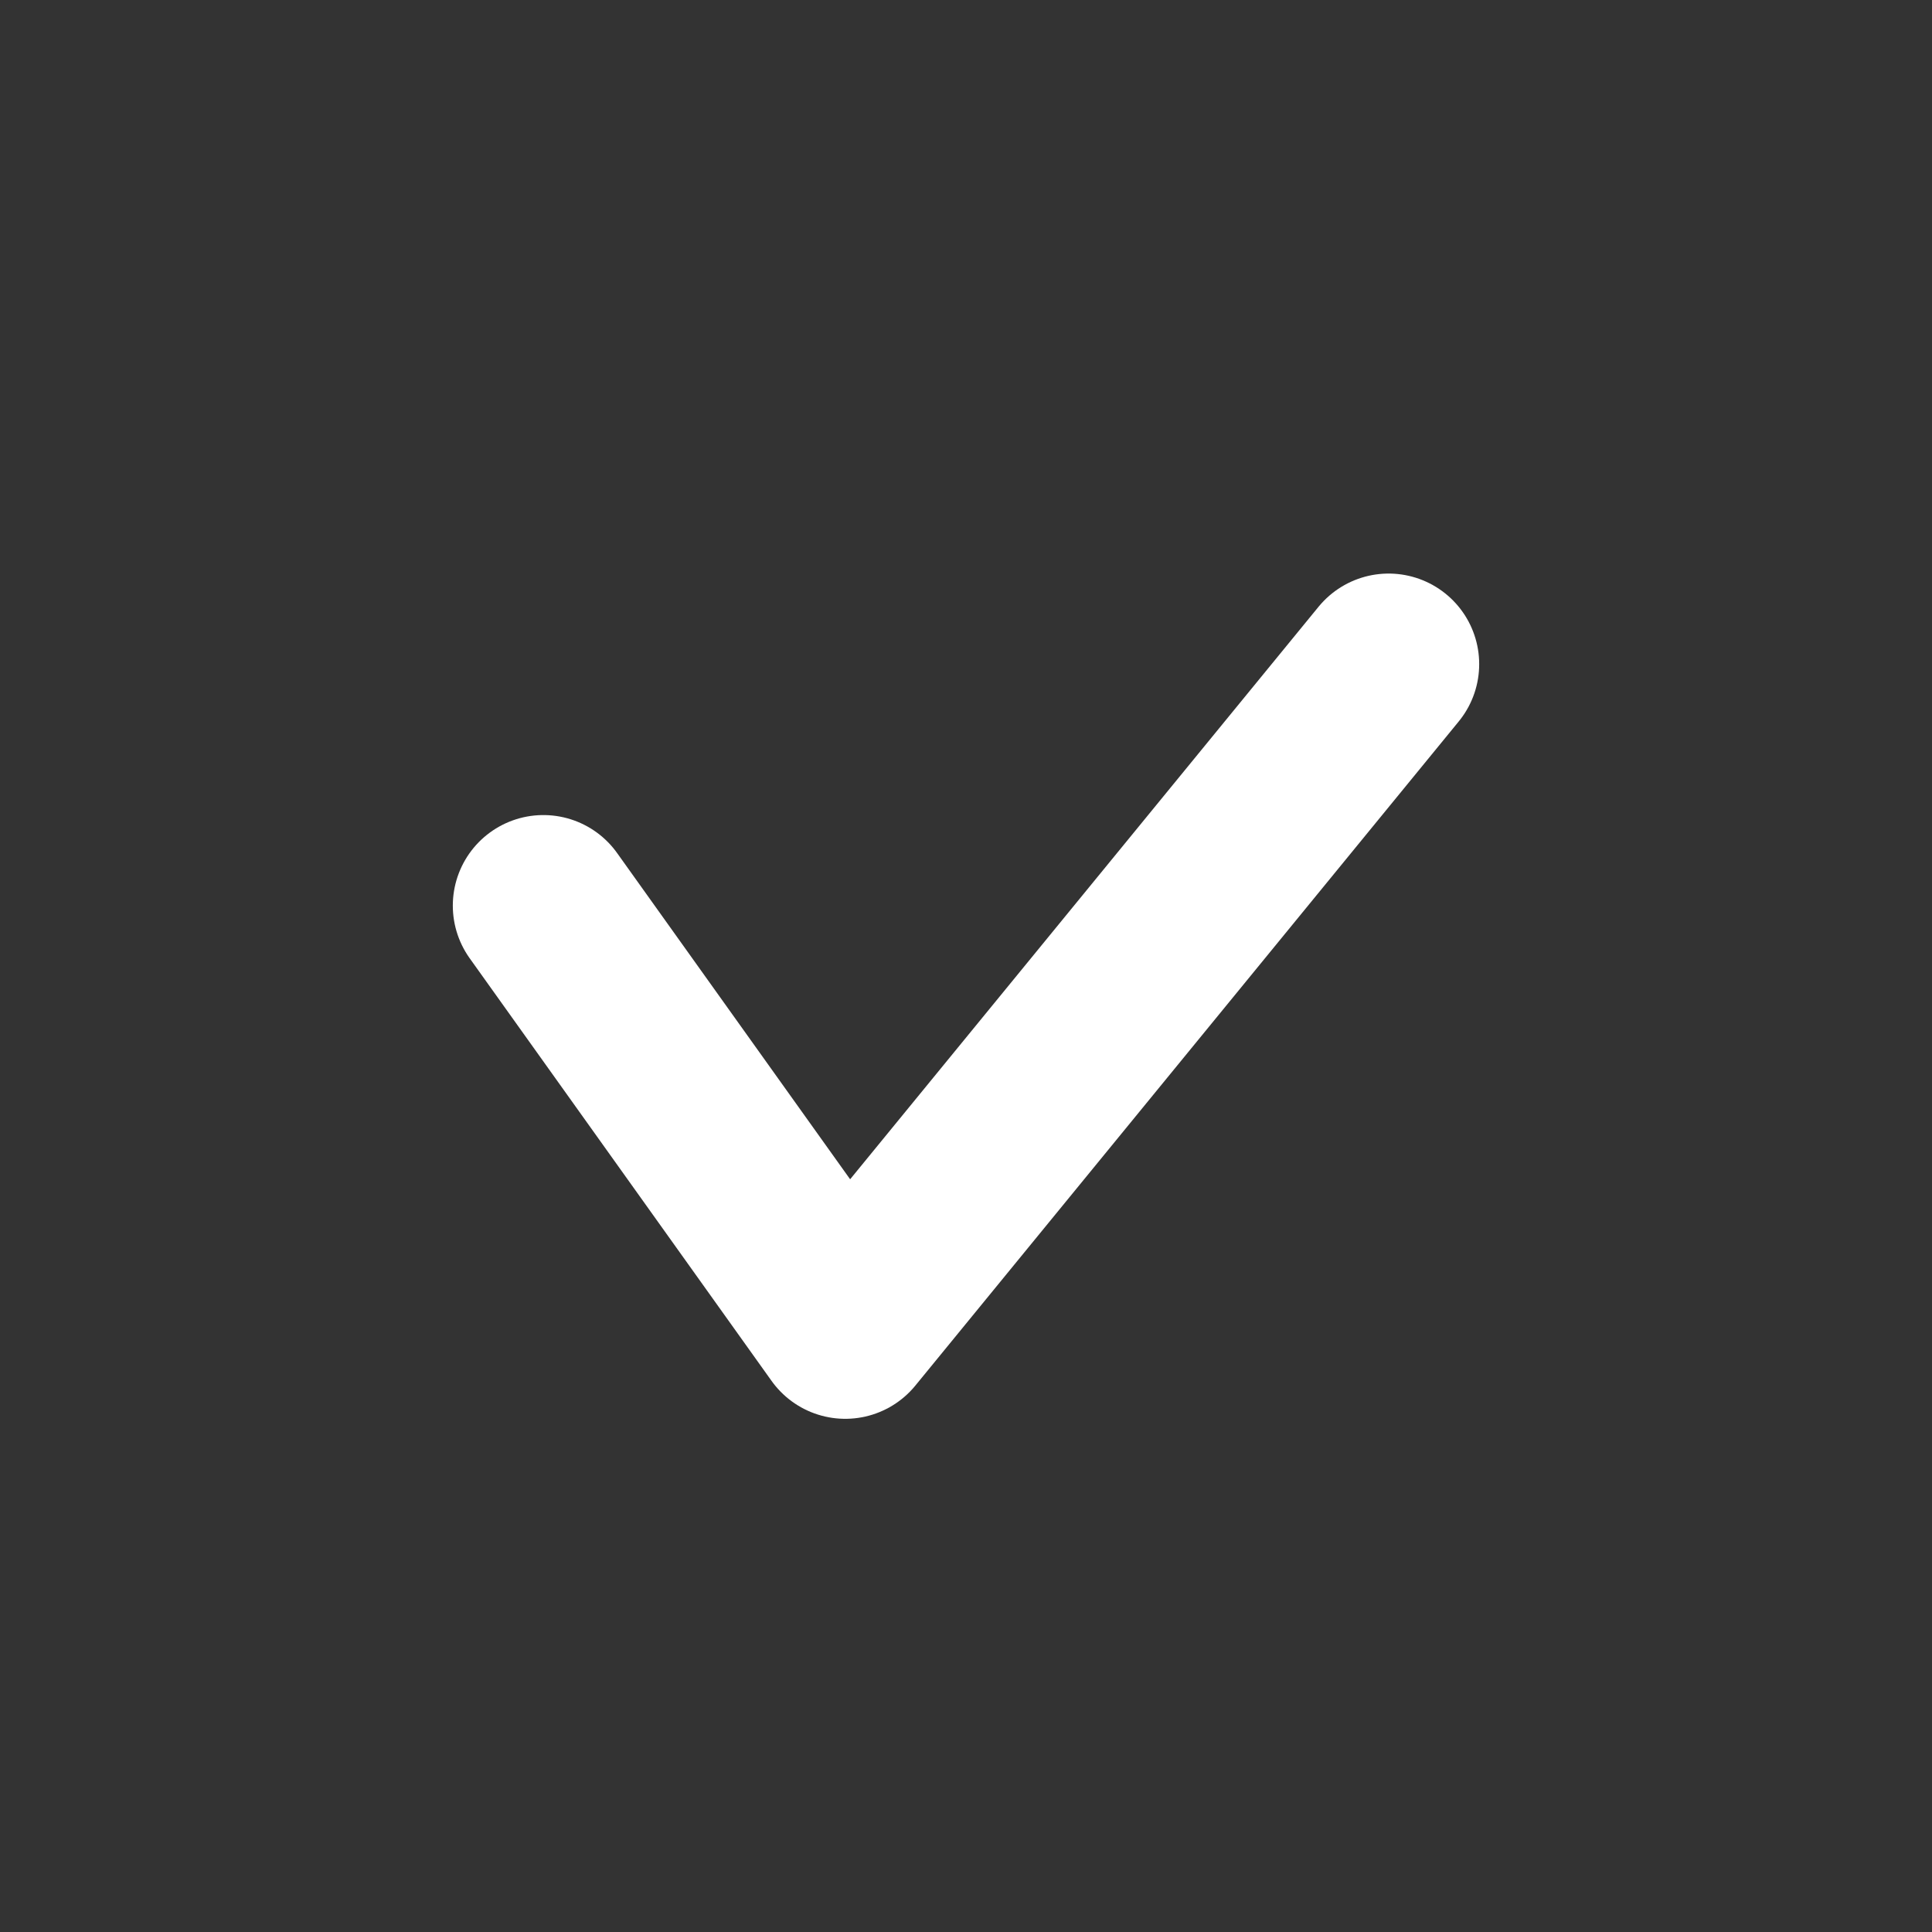 <svg width="16" height="16" viewBox="0 0 16 16" fill="none" xmlns="http://www.w3.org/2000/svg">
<rect x="0" y="0" width="16" height="16" fill="#333333" stroke="none"/>
<path d="M4.5 7.5L7 11L11.5 5.5" stroke="white" stroke-width="1.5" stroke-linecap="round" stroke-linejoin="round"/>
</svg>
